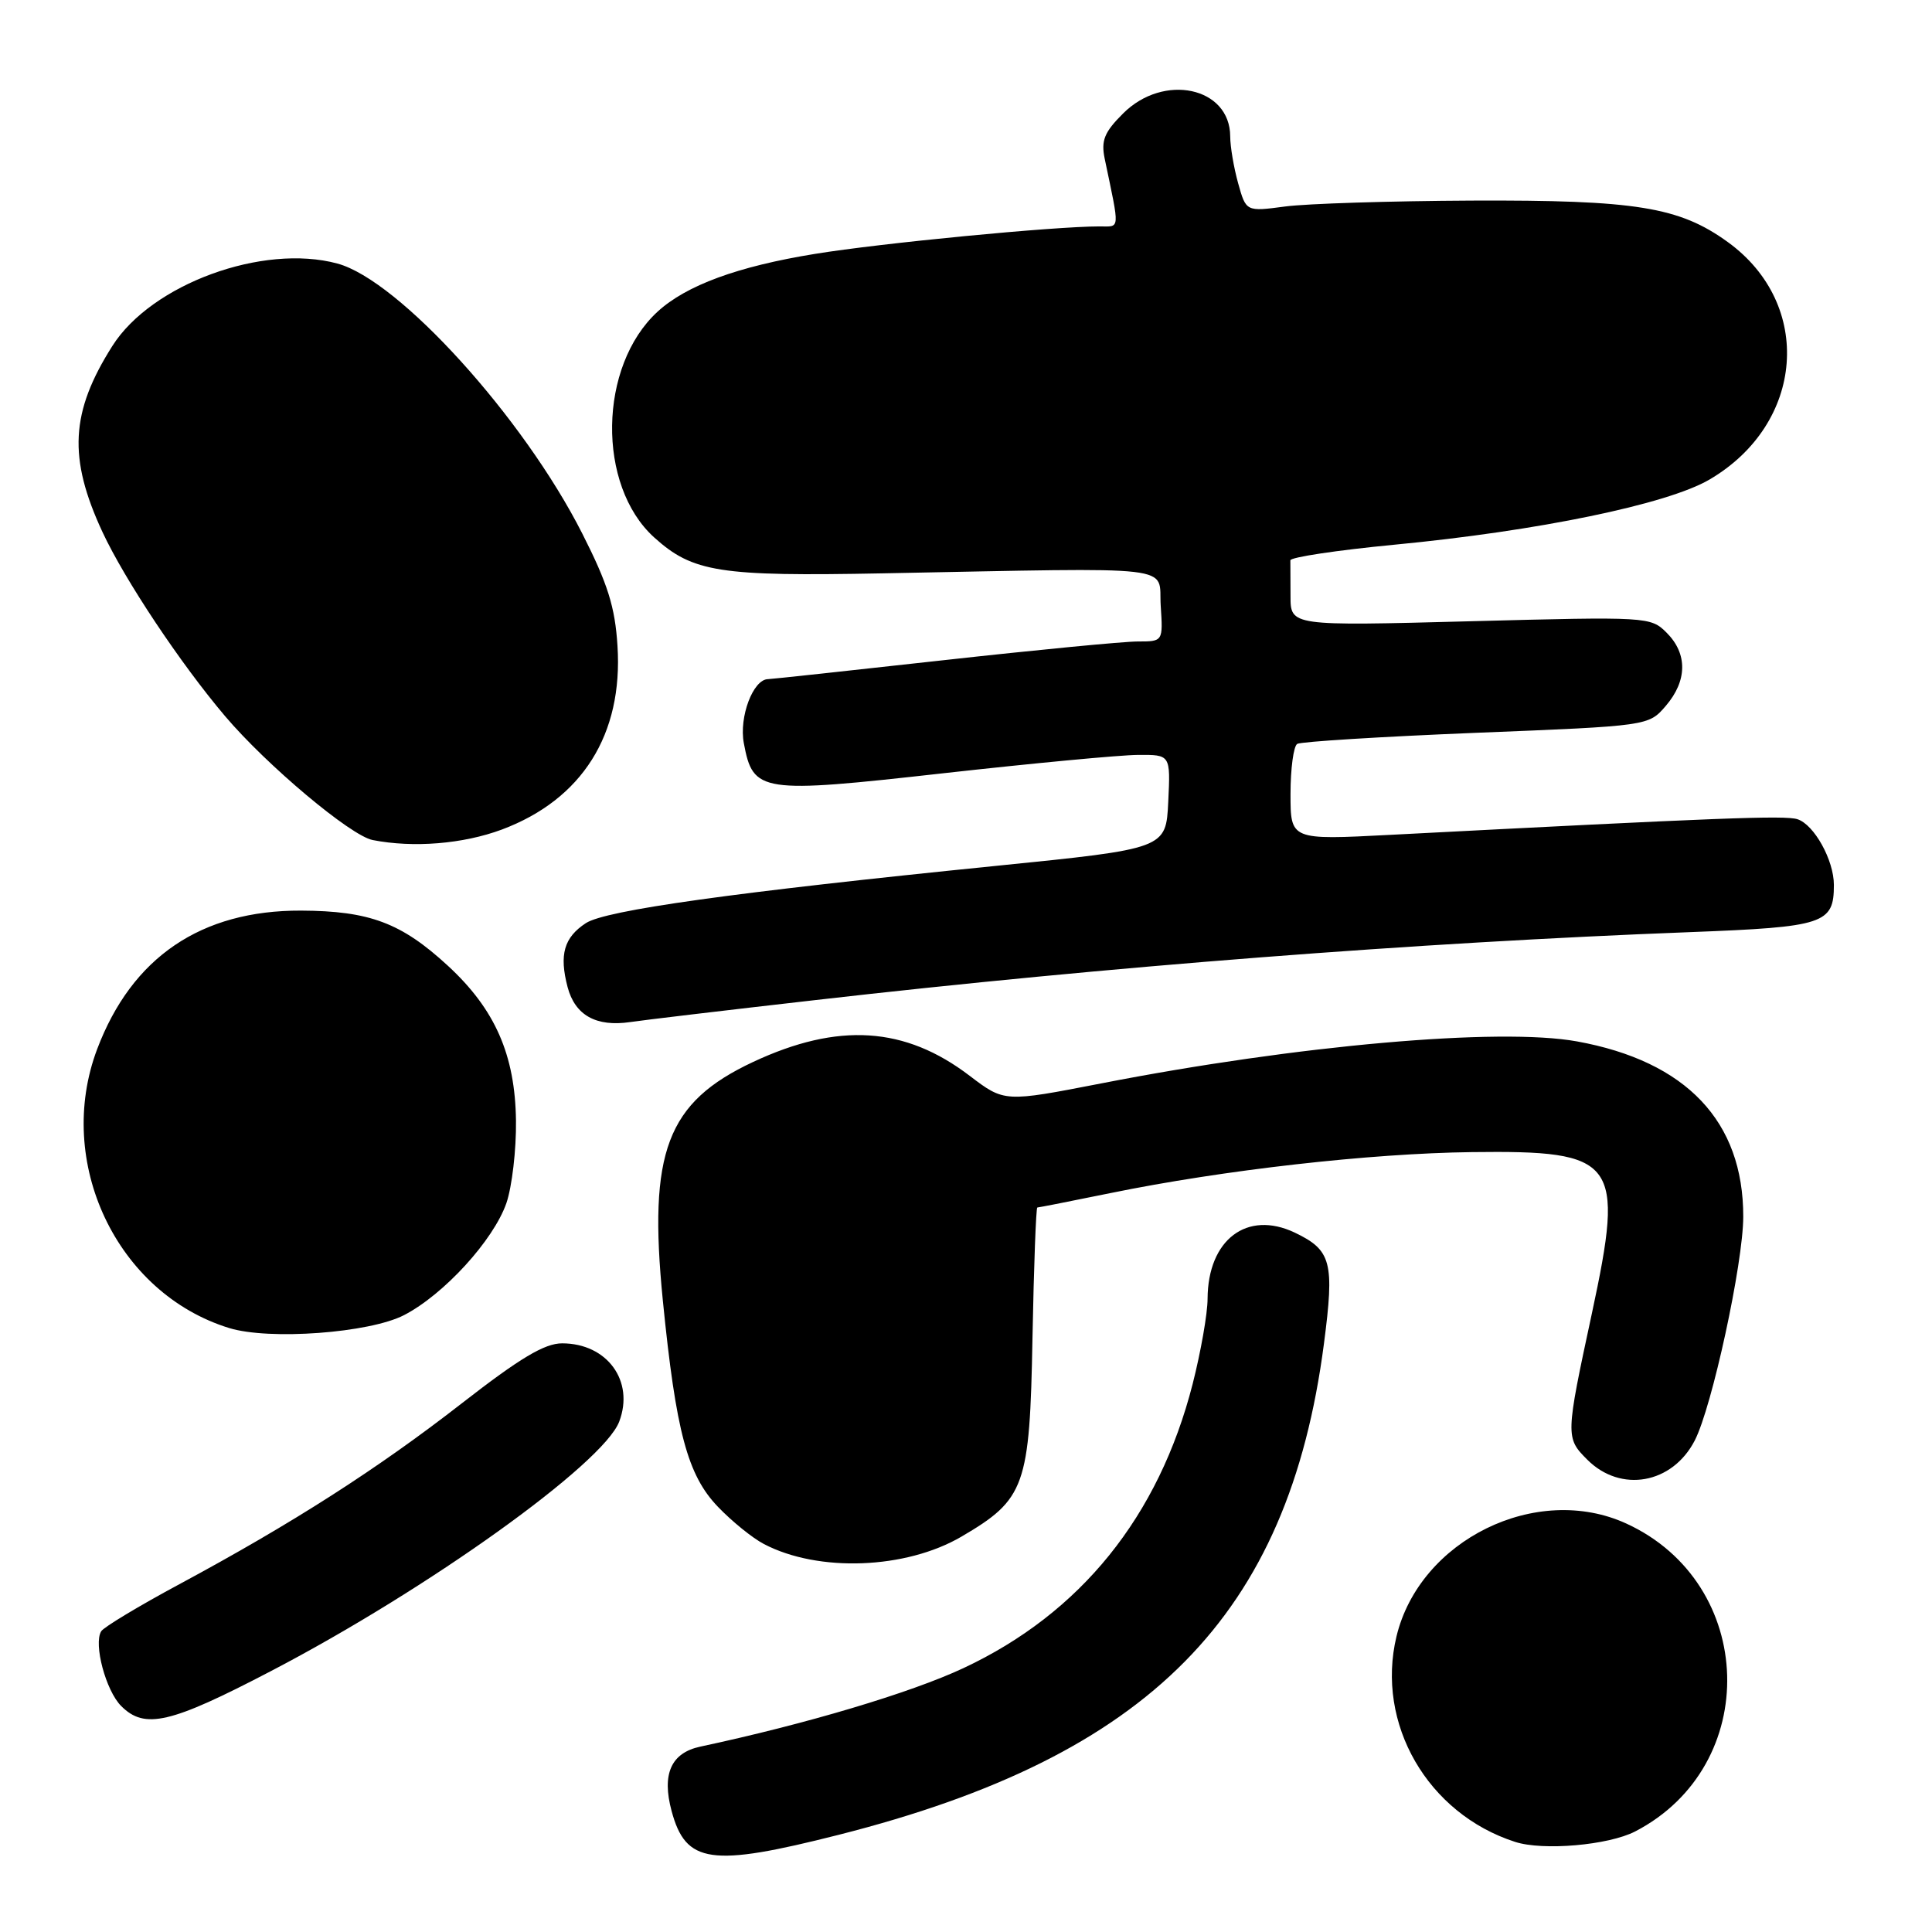 <?xml version="1.0" encoding="UTF-8" standalone="no"?>
<!DOCTYPE svg PUBLIC "-//W3C//DTD SVG 1.1//EN" "http://www.w3.org/Graphics/SVG/1.1/DTD/svg11.dtd" >
<svg xmlns="http://www.w3.org/2000/svg" xmlns:xlink="http://www.w3.org/1999/xlink" version="1.1" viewBox="0 0 256 256">
 <g >
 <path fill="currentColor"
d=" M 111.14 243.12 C 152.36 232.67 170.73 214.08 175.43 178.04 C 176.84 167.25 176.42 165.65 171.57 163.33 C 165.24 160.32 160.05 164.26 160.01 172.09 C 160.01 174.06 159.11 179.15 158.03 183.39 C 153.54 200.94 143.20 213.76 127.65 221.04 C 120.67 224.31 106.79 228.45 92.78 231.44 C 88.92 232.27 87.67 235.08 88.99 239.97 C 90.87 246.95 94.19 247.42 111.14 243.12 Z  M 216.66 242.68 C 233.46 233.99 232.77 209.80 215.50 201.88 C 203.61 196.43 188.11 204.05 185.04 216.84 C 182.27 228.39 189.16 240.32 200.76 244.06 C 204.47 245.26 213.13 244.50 216.66 242.68 Z  M 35.90 221.43 C 56.73 210.57 79.93 193.95 82.05 188.37 C 84.09 182.99 80.45 178.00 74.48 178.00 C 72.16 178.00 68.90 179.95 61.20 185.94 C 50.05 194.62 38.76 201.85 23.76 209.92 C 18.40 212.80 13.74 215.61 13.41 216.15 C 12.37 217.83 14.02 224.02 16.06 226.06 C 19.18 229.18 22.55 228.40 35.90 221.43 Z  M 127.40 203.61 C 135.85 198.66 136.45 196.97 136.81 177.25 C 136.99 167.76 137.28 160.00 137.45 160.00 C 137.63 160.00 141.99 159.14 147.14 158.09 C 162.10 155.03 181.50 152.83 195.03 152.66 C 214.29 152.42 215.28 153.75 210.94 174.00 C 207.43 190.31 207.43 190.52 210.33 193.42 C 214.76 197.85 221.59 196.63 224.56 190.88 C 226.85 186.45 230.98 167.40 230.99 161.22 C 231.01 148.59 223.45 140.62 208.95 137.99 C 198.67 136.13 171.87 138.49 145.90 143.56 C 133.09 146.05 133.09 146.05 128.50 142.56 C 119.93 136.01 111.07 135.44 99.80 140.71 C 88.35 146.07 85.87 152.63 87.83 172.33 C 89.57 189.75 91.10 195.47 95.14 199.67 C 96.99 201.60 99.72 203.81 101.22 204.59 C 108.43 208.37 120.02 207.93 127.40 203.61 Z  M 53.54 174.26 C 58.82 171.53 65.38 164.35 67.10 159.42 C 67.84 157.26 68.42 152.35 68.37 148.50 C 68.26 139.78 65.60 133.73 59.35 127.97 C 53.18 122.28 48.96 120.70 39.89 120.66 C 26.65 120.61 17.48 126.84 12.88 139.00 C 7.22 153.97 15.45 171.37 30.36 175.97 C 35.68 177.61 48.95 176.63 53.54 174.26 Z  M 108.00 132.52 C 147.02 128.05 187.62 124.90 224.00 123.51 C 241.74 122.83 243.00 122.41 243.00 117.26 C 243.00 113.97 240.38 109.26 238.17 108.55 C 236.50 108.02 227.79 108.36 184.25 110.62 C 171.00 111.31 171.00 111.31 171.00 105.21 C 171.00 101.86 171.40 98.87 171.89 98.57 C 172.38 98.27 183.05 97.61 195.61 97.10 C 218.44 96.19 218.44 96.19 220.72 93.54 C 223.58 90.21 223.63 86.63 220.84 83.84 C 218.72 81.72 218.34 81.70 194.84 82.32 C 171.00 82.95 171.00 82.95 171.00 78.97 C 171.00 76.79 170.99 74.66 170.98 74.25 C 170.96 73.84 177.15 72.91 184.73 72.18 C 203.79 70.36 220.93 66.82 226.52 63.54 C 239.13 56.15 240.35 40.34 228.95 32.08 C 222.52 27.42 216.77 26.49 195.00 26.58 C 184.28 26.63 173.16 26.98 170.30 27.36 C 165.11 28.05 165.11 28.05 164.06 24.28 C 163.48 22.20 163.01 19.41 163.01 18.08 C 162.99 11.53 154.19 9.65 148.81 15.04 C 146.32 17.52 145.88 18.62 146.38 21.04 C 148.40 30.72 148.46 30.00 145.68 30.00 C 139.67 30.00 116.77 32.21 108.00 33.64 C 97.75 35.30 90.93 37.81 87.13 41.30 C 79.29 48.50 79.06 64.32 86.68 71.21 C 91.79 75.83 95.34 76.39 117.00 75.97 C 156.93 75.21 153.46 74.81 153.80 80.25 C 154.11 85.00 154.11 85.00 150.74 85.00 C 148.89 85.00 137.28 86.12 124.94 87.49 C 112.60 88.86 102.17 89.99 101.77 89.99 C 99.79 90.01 97.91 94.99 98.56 98.47 C 99.79 105.04 100.73 105.18 125.00 102.46 C 136.82 101.14 148.43 100.04 150.80 100.03 C 155.10 100.00 155.10 100.00 154.80 106.23 C 154.50 112.46 154.50 112.46 132.00 114.73 C 97.10 118.25 80.25 120.61 77.63 122.32 C 74.73 124.22 74.08 126.50 75.21 130.80 C 76.20 134.53 78.99 136.09 83.50 135.43 C 85.15 135.18 96.17 133.87 108.00 132.52 Z  M 66.50 109.92 C 77.14 105.93 82.57 97.32 81.82 85.59 C 81.50 80.42 80.53 77.36 77.15 70.69 C 69.34 55.29 52.86 37.12 44.70 34.92 C 34.82 32.25 20.08 37.65 14.89 45.84 C 9.33 54.61 9.01 60.67 13.58 70.50 C 16.54 76.85 23.92 87.93 29.82 94.89 C 35.36 101.42 46.46 110.74 49.38 111.31 C 54.78 112.37 61.37 111.83 66.50 109.92 Z "/>
</g>
</svg>